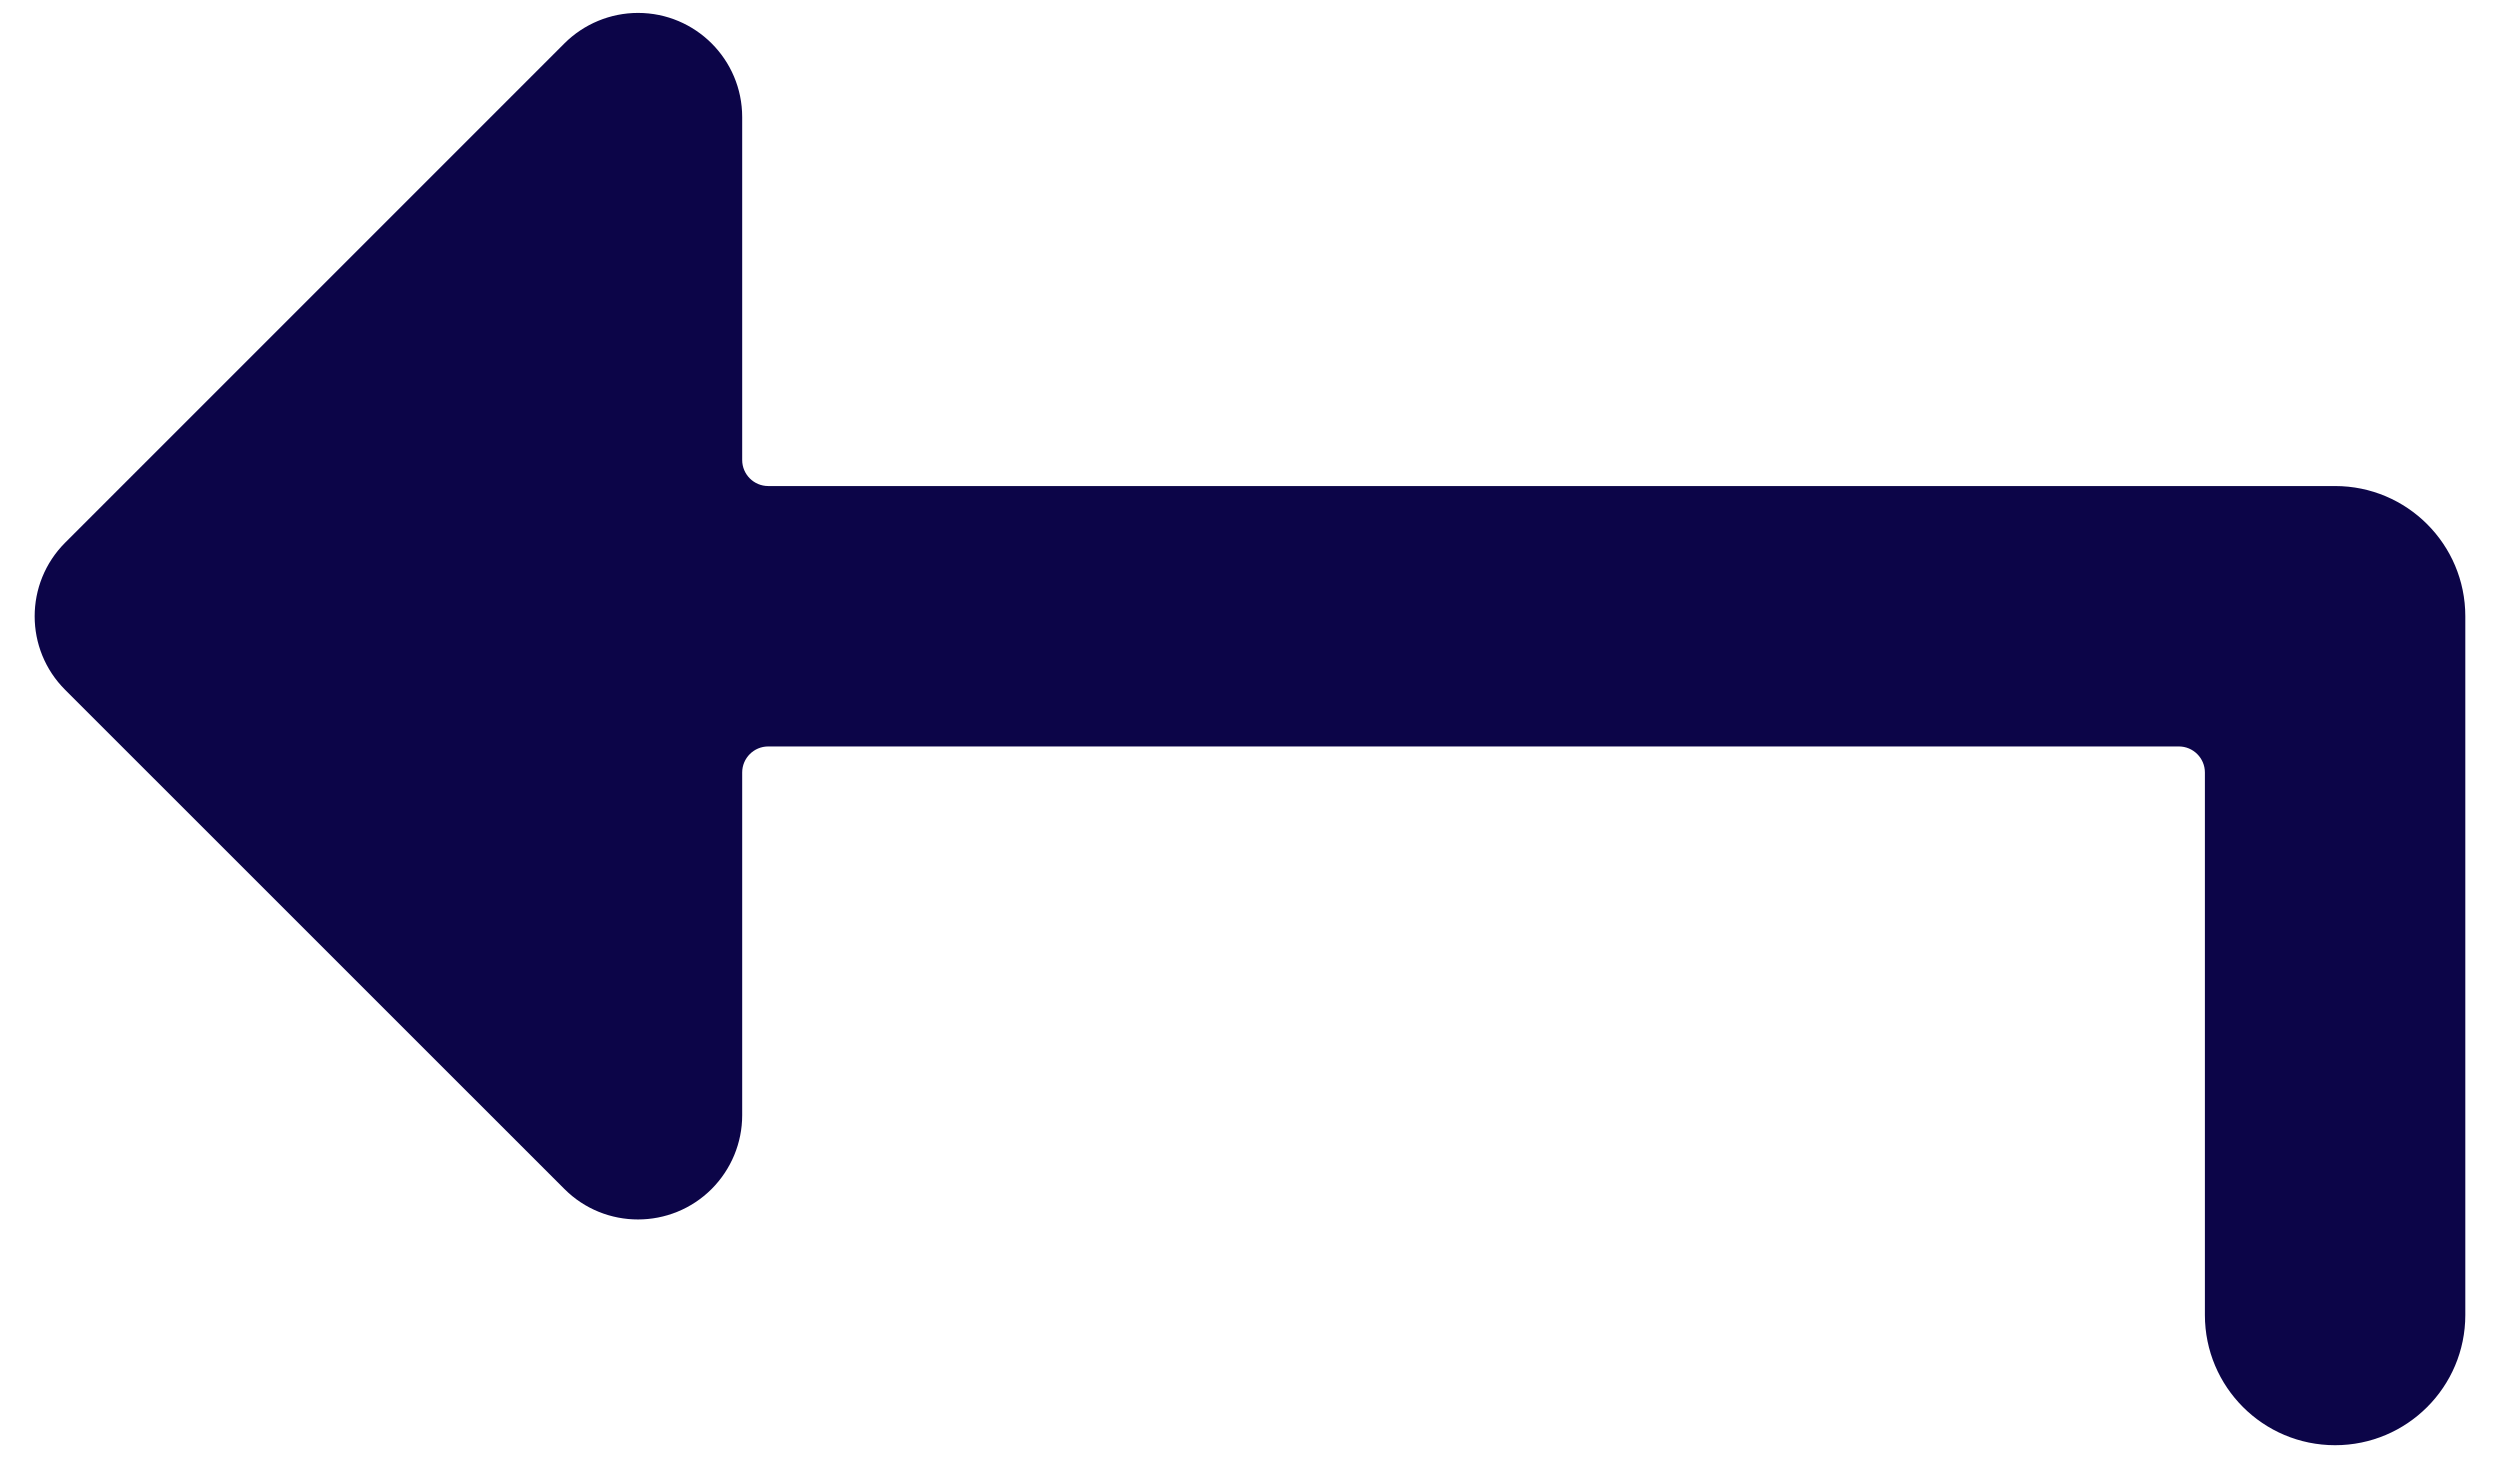 <svg width="24" height="14" viewBox="0 0 24 14" fill="none" xmlns="http://www.w3.org/2000/svg">
  <path d="M5.418 11.414H5.418C5.808 11.805 6.442 11.804 6.832 11.414C7.019 11.226 7.125 10.972 7.125 10.707V7.416C7.125 7.278 7.237 7.166 7.375 7.166H20.917C21.055 7.166 21.167 7.278 21.167 7.416V12.624C21.167 13.314 21.726 13.874 22.417 13.874C23.107 13.874 23.667 13.314 23.667 12.624V5.916C23.667 5.226 23.107 4.666 22.417 4.666H7.375H7.375C7.237 4.666 7.125 4.554 7.125 4.416V1.124L7.125 1.124C7.125 0.572 6.677 0.124 6.125 0.124C5.86 0.124 5.605 0.23 5.418 0.417L0.626 5.209H0.626C0.235 5.6 0.235 6.233 0.626 6.623L5.418 11.414Z" fill="#0C0548"/>
  </svg>
